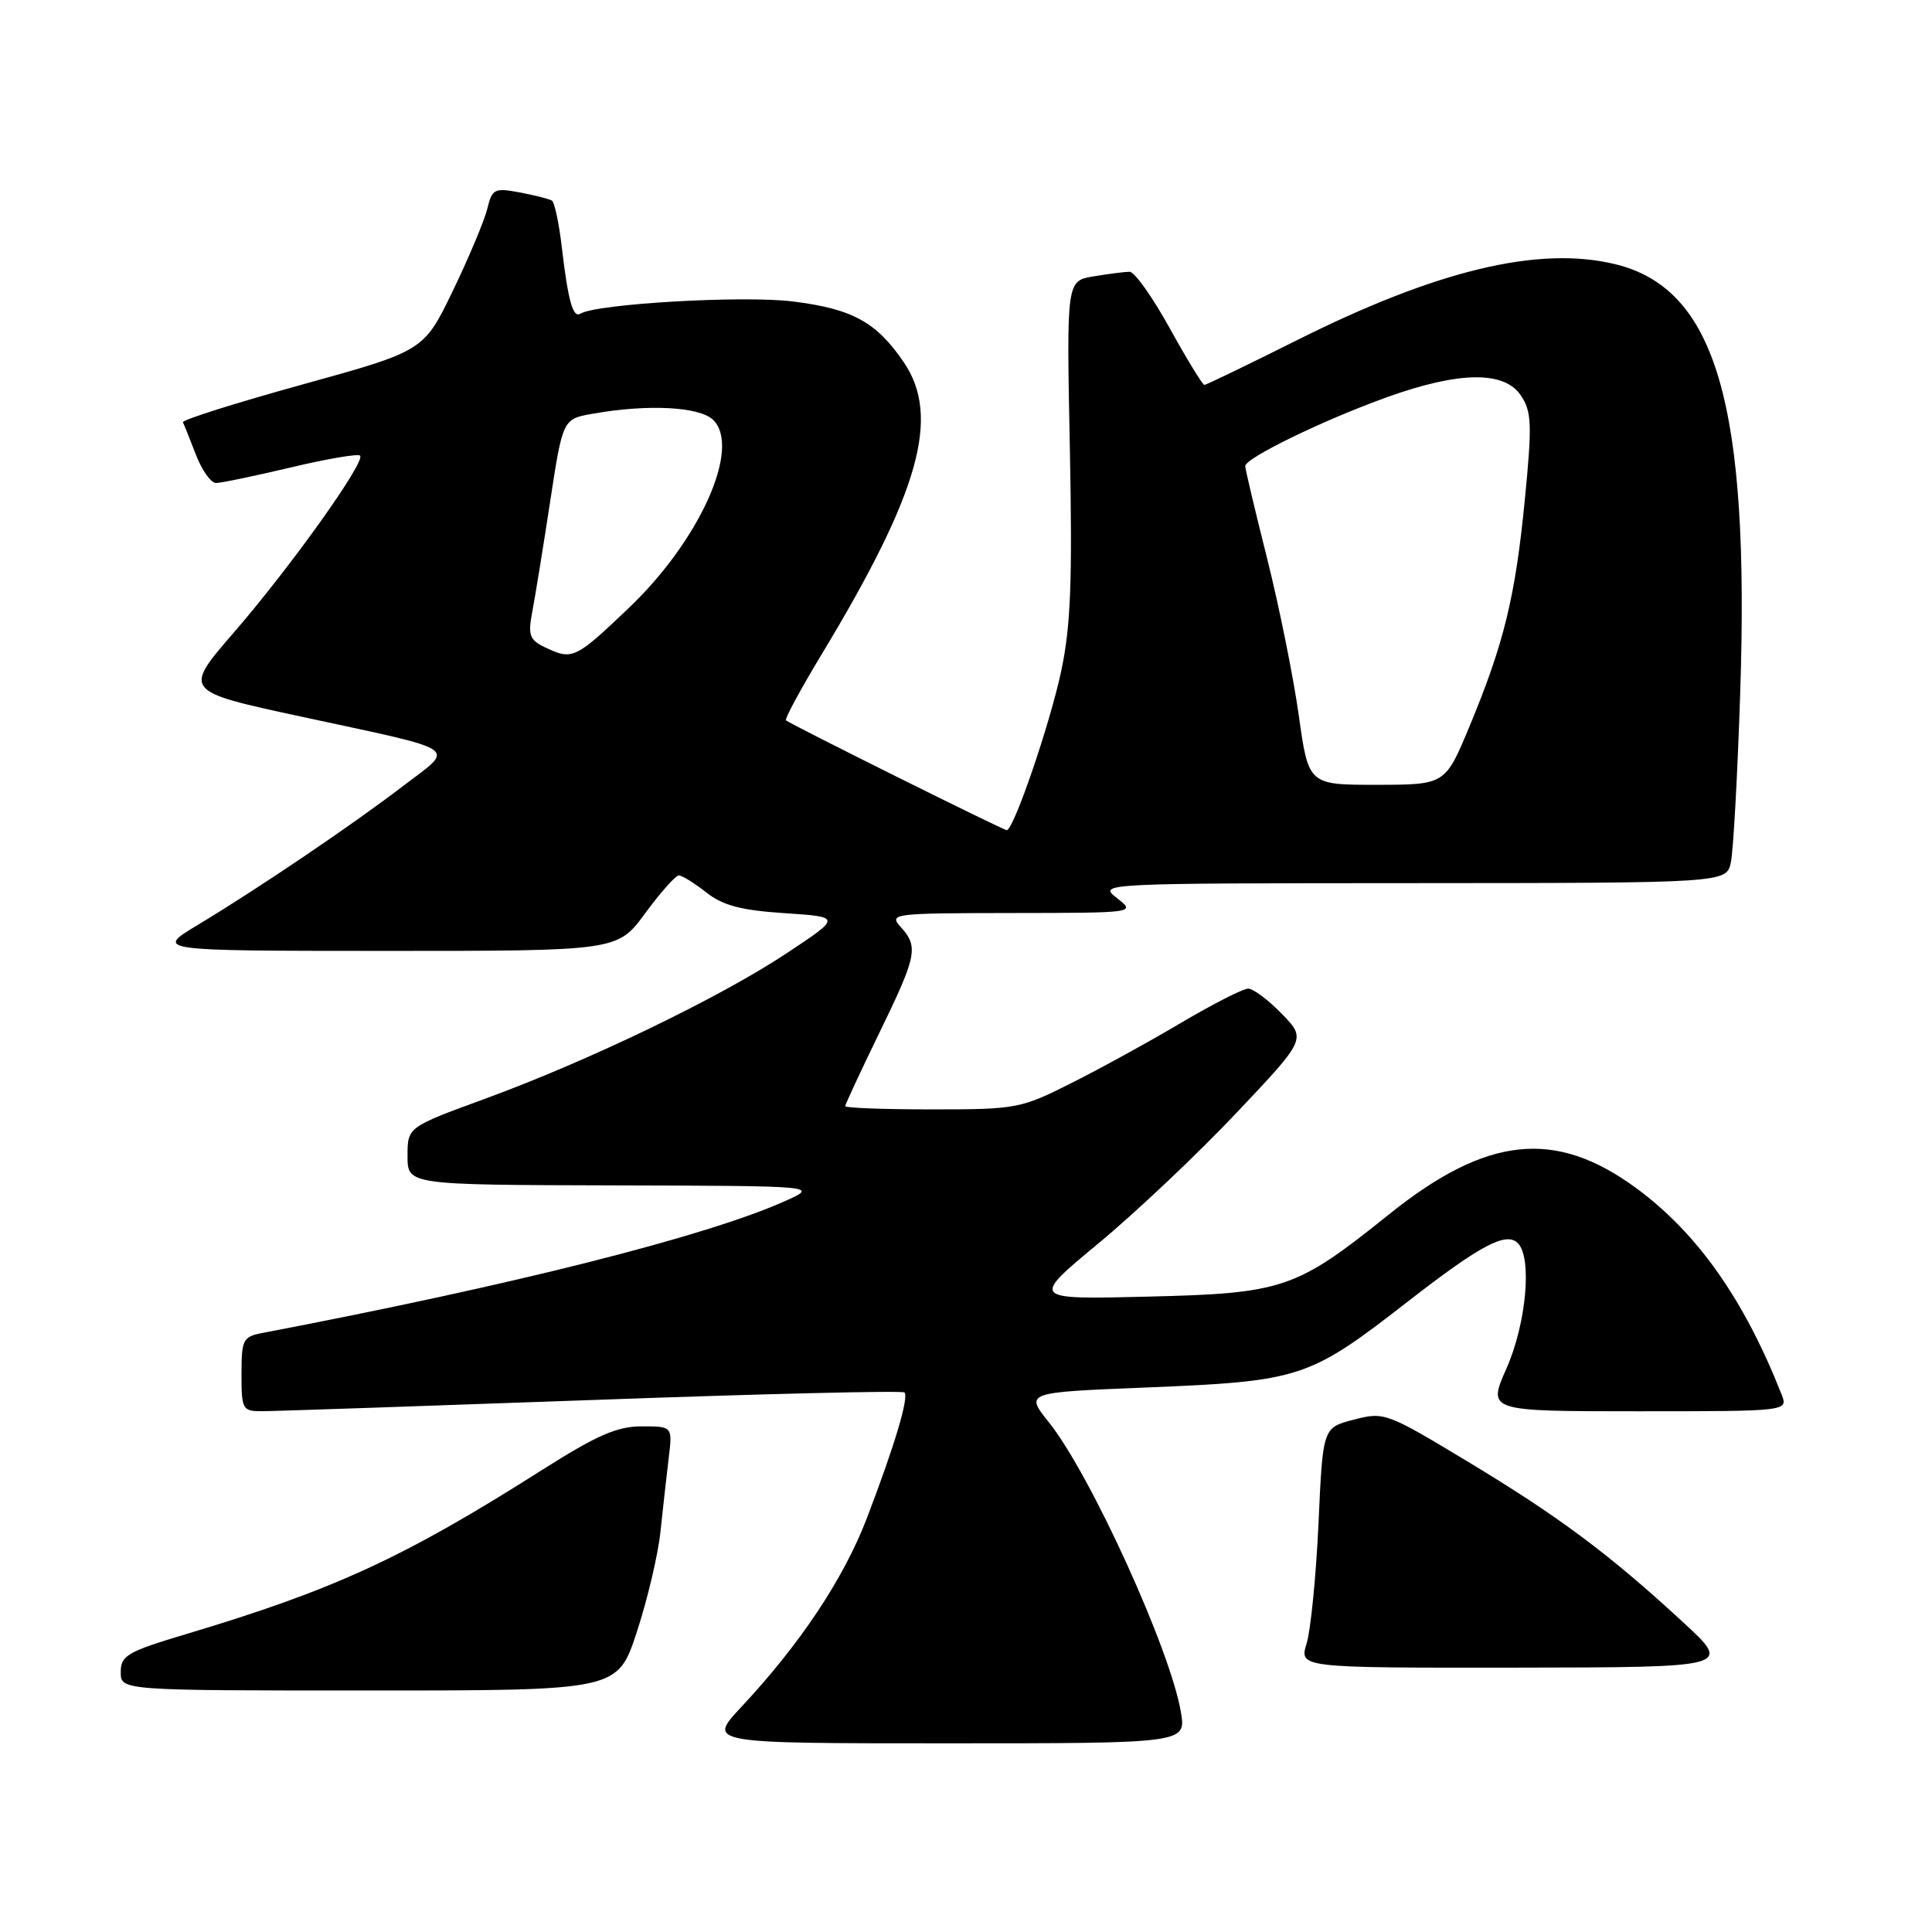 <?xml version="1.0" encoding="UTF-8" standalone="no"?>
<!DOCTYPE svg PUBLIC "-//W3C//DTD SVG 1.1//EN" "http://www.w3.org/Graphics/SVG/1.1/DTD/svg11.dtd" >
<svg xmlns="http://www.w3.org/2000/svg" xmlns:xlink="http://www.w3.org/1999/xlink" version="1.1" viewBox="0 0 256 256">
 <g >
 <path fill="currentColor"
d=" M 156.47 226.84 C 155.08 218.60 144.50 195.38 139.01 188.50 C 135.81 184.50 135.81 184.50 151.66 183.86 C 172.43 183.01 173.36 182.71 186.65 172.38 C 196.20 164.96 199.58 163.18 201.12 164.72 C 203.04 166.64 202.25 175.38 199.61 181.34 C 197.11 187.00 197.11 187.00 217.03 187.00 C 236.95 187.00 236.95 187.00 236.06 184.75 C 231.11 172.19 224.92 163.41 216.86 157.47 C 206.08 149.54 197.02 150.49 184.00 160.95 C 171.72 170.81 170.04 171.38 152.04 171.81 C 136.58 172.19 136.58 172.19 145.54 164.76 C 150.47 160.68 158.68 152.92 163.79 147.51 C 173.09 137.68 173.09 137.68 169.85 134.34 C 168.07 132.50 166.06 131.00 165.39 131.00 C 164.71 131.00 160.73 133.03 156.53 135.51 C 152.33 138.00 145.78 141.60 141.97 143.51 C 135.26 146.89 134.70 147.00 123.52 147.00 C 117.19 147.00 112.00 146.81 112.00 146.57 C 112.00 146.33 114.03 141.98 116.50 136.89 C 121.50 126.63 121.73 125.46 119.35 122.83 C 117.75 121.06 118.27 121.00 134.10 120.98 C 150.50 120.96 150.50 120.96 148.00 119.00 C 145.51 117.05 145.63 117.04 187.13 117.02 C 228.77 117.00 228.77 117.00 229.35 114.25 C 229.67 112.74 230.23 102.72 230.58 92.00 C 231.87 53.57 227.39 38.21 213.96 34.99 C 203.84 32.56 190.36 35.80 171.77 45.12 C 165.31 48.35 159.83 51.00 159.59 51.00 C 159.34 51.00 157.28 47.62 155.00 43.50 C 152.72 39.37 150.33 36.00 149.68 36.01 C 149.03 36.02 146.88 36.29 144.91 36.62 C 141.32 37.21 141.32 37.21 141.76 59.36 C 142.11 77.07 141.88 82.99 140.61 88.94 C 139.11 96.00 134.31 110.00 133.40 110.00 C 132.93 110.00 104.71 95.96 104.15 95.45 C 103.95 95.27 106.05 91.38 108.81 86.81 C 121.86 65.21 124.67 55.22 119.75 47.99 C 116.13 42.68 112.96 40.93 105.09 39.95 C 98.54 39.12 79.03 40.25 76.89 41.57 C 75.92 42.17 75.27 39.83 74.44 32.74 C 74.07 29.57 73.48 26.80 73.13 26.58 C 72.77 26.36 70.86 25.88 68.87 25.50 C 65.51 24.87 65.21 25.02 64.57 27.66 C 64.19 29.22 62.14 34.10 60.02 38.50 C 56.16 46.50 56.16 46.50 40.07 50.95 C 31.21 53.40 24.09 55.65 24.24 55.95 C 24.39 56.25 25.16 58.19 25.96 60.25 C 26.75 62.31 27.95 64.00 28.62 64.00 C 29.29 64.00 33.75 63.07 38.53 61.94 C 43.30 60.80 47.43 60.10 47.71 60.37 C 48.48 61.15 38.54 75.08 31.02 83.77 C 24.26 91.58 24.26 91.58 39.88 94.95 C 61.51 99.62 60.36 98.84 53.40 104.16 C 46.50 109.43 34.42 117.60 26.25 122.53 C 20.50 125.99 20.50 125.99 51.16 126.00 C 81.83 126.00 81.83 126.00 85.50 121.00 C 87.52 118.25 89.52 116.00 89.95 116.00 C 90.38 116.00 92.01 117.01 93.58 118.25 C 95.78 119.98 98.18 120.62 103.97 121.00 C 111.50 121.50 111.50 121.50 104.19 126.34 C 95.27 132.24 78.04 140.55 64.25 145.60 C 54.00 149.35 54.00 149.35 54.00 153.18 C 54.00 157.00 54.00 157.00 81.25 157.07 C 108.50 157.14 108.50 157.14 104.00 159.16 C 93.56 163.83 68.12 170.25 34.75 176.63 C 32.19 177.12 32.00 177.51 32.00 182.08 C 32.00 186.78 32.12 187.00 34.75 186.99 C 36.26 186.99 55.92 186.32 78.43 185.51 C 100.94 184.69 119.58 184.24 119.84 184.51 C 120.47 185.13 118.53 191.59 114.84 201.23 C 111.77 209.21 106.02 217.85 98.22 226.19 C 93.73 231.00 93.73 231.00 125.45 231.00 C 157.18 231.00 157.18 231.00 156.47 226.84 Z  M 84.38 216.25 C 85.78 211.99 87.19 206.03 87.51 203.00 C 87.83 199.97 88.32 195.59 88.60 193.25 C 89.12 189.00 89.12 189.00 85.03 189.00 C 81.75 189.00 79.09 190.17 71.71 194.85 C 53.57 206.37 44.27 210.66 24.75 216.50 C 16.86 218.86 16.00 219.36 16.00 221.56 C 16.00 224.00 16.00 224.00 48.92 224.00 C 81.84 224.00 81.84 224.00 84.38 216.25 Z  M 223.00 214.94 C 213.19 205.89 206.60 200.98 194.50 193.68 C 183.72 187.18 183.42 187.06 179.39 188.11 C 175.28 189.17 175.28 189.17 174.71 201.84 C 174.39 208.80 173.68 215.96 173.14 217.75 C 172.14 221.00 172.14 221.00 200.82 220.97 C 229.50 220.93 229.50 220.93 223.00 214.94 Z  M 172.09 94.75 C 171.37 89.66 169.49 80.33 167.90 74.00 C 166.31 67.67 165.00 62.17 165.00 61.76 C 165.00 60.69 175.35 55.66 183.81 52.62 C 193.40 49.18 199.38 49.12 201.55 52.44 C 202.96 54.58 203.02 56.28 202.05 66.19 C 200.79 79.10 199.28 85.27 194.72 96.24 C 191.50 103.98 191.50 103.98 182.44 103.99 C 173.38 104.00 173.38 104.00 172.09 94.75 Z  M 72.17 85.75 C 70.16 84.77 69.94 84.15 70.53 81.06 C 70.90 79.10 71.97 72.56 72.89 66.51 C 74.57 55.52 74.57 55.52 78.54 54.82 C 85.87 53.52 92.74 53.88 94.52 55.66 C 98.22 59.37 92.70 71.64 83.29 80.59 C 76.18 87.36 75.85 87.51 72.17 85.75 Z "/>
</g>
</svg>